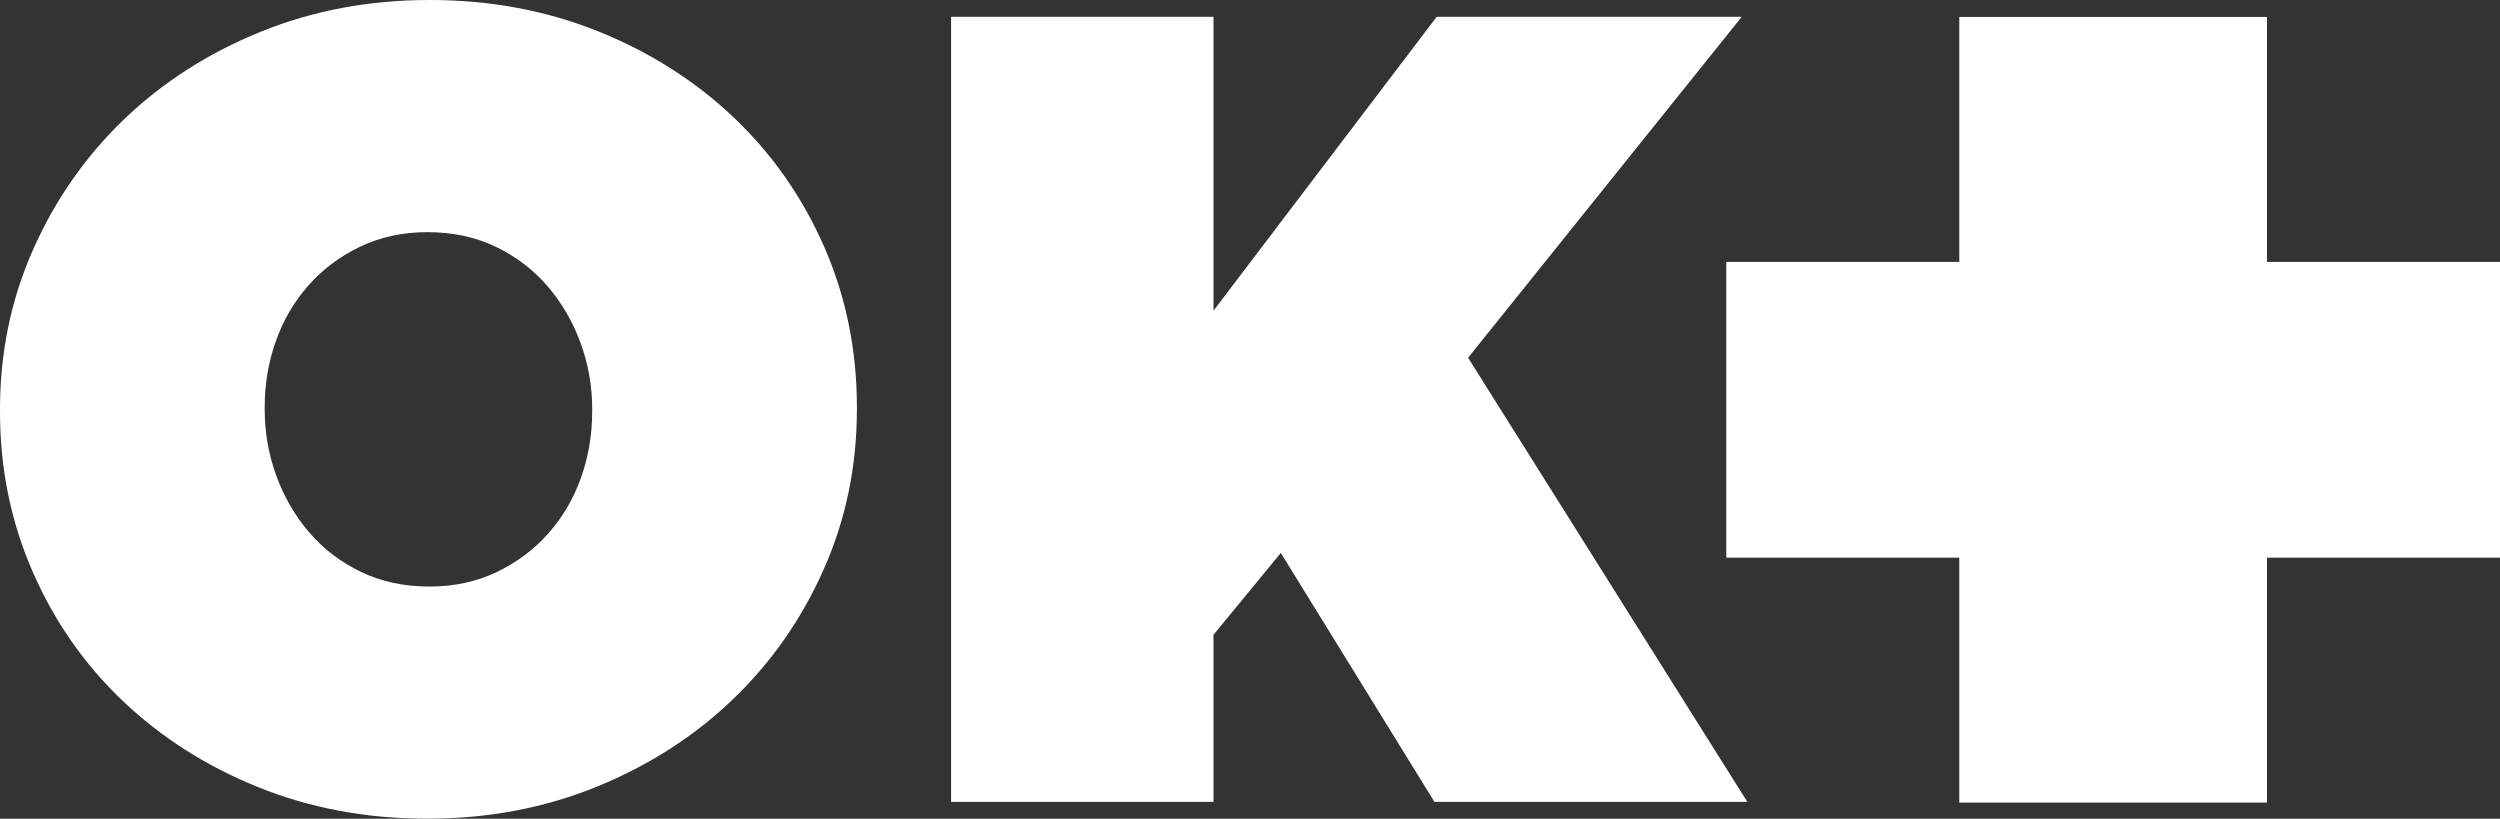 <svg enable-background="new 0 0 91.607 30" height="30" viewBox="0 0 91.607 30" width="91.607" xmlns="http://www.w3.org/2000/svg"><rect x="0" y="0" width="91.607" height="30" fill="#333333" stroke="none"/><g fill="#fff"><path d="m26.897 4.315c-1.411-1.342-3.068-2.397-4.974-3.165-1.902-.766-3.964-1.15-6.183-1.15-2.22 0-4.288.39-6.206 1.171s-3.583 1.85-4.993 3.206c-1.411 1.356-2.52 2.945-3.328 4.767-.809 1.822-1.213 3.774-1.213 5.856v.082c0 2.083.397 4.034 1.192 5.855.794 1.823 1.896 3.405 3.308 4.748 1.411 1.342 3.068 2.397 4.974 3.164 1.904.768 3.965 1.15 6.185 1.15s4.288-.391 6.206-1.171c1.917-.781 3.582-1.851 4.993-3.206s2.521-2.945 3.329-4.768c.808-1.821 1.212-3.773 1.212-5.855v-.083c0-2.082-.397-4.034-1.191-5.856-.797-1.82-1.899-3.402-3.311-4.745zm-5.198 10.767c0 .85-.137 1.658-.411 2.425-.273.769-.672 1.445-1.191 2.034-.521.589-1.151 1.062-1.891 1.418-.74.355-1.562.534-2.466.534-.932 0-1.768-.179-2.507-.534-.74-.355-1.371-.835-1.892-1.438-.521-.604-.925-1.295-1.212-2.076-.286-.78-.43-1.595-.43-2.445v-.083c0-.849.137-1.657.411-2.424.272-.767.671-1.445 1.191-2.034s1.15-1.062 1.891-1.418c.74-.355 1.562-.534 2.466-.534.931 0 1.767.179 2.507.534.74.356 1.37.836 1.892 1.438.52.603.924 1.294 1.212 2.075s.431 1.596.431 2.445v.083z"/><path d="m63.822.616h-11.178l-8.178 10.768v-10.768h-9.616v28.767h9.616v-6.123l2.466-3 5.63 9.123h11.465l-10.232-16.274z"/><path d="m83.068 9.597v-8.976h-11.274v8.976h-8.538v10.837h8.538v8.975h11.274v-8.975h8.539v-10.837z"/></g></svg>